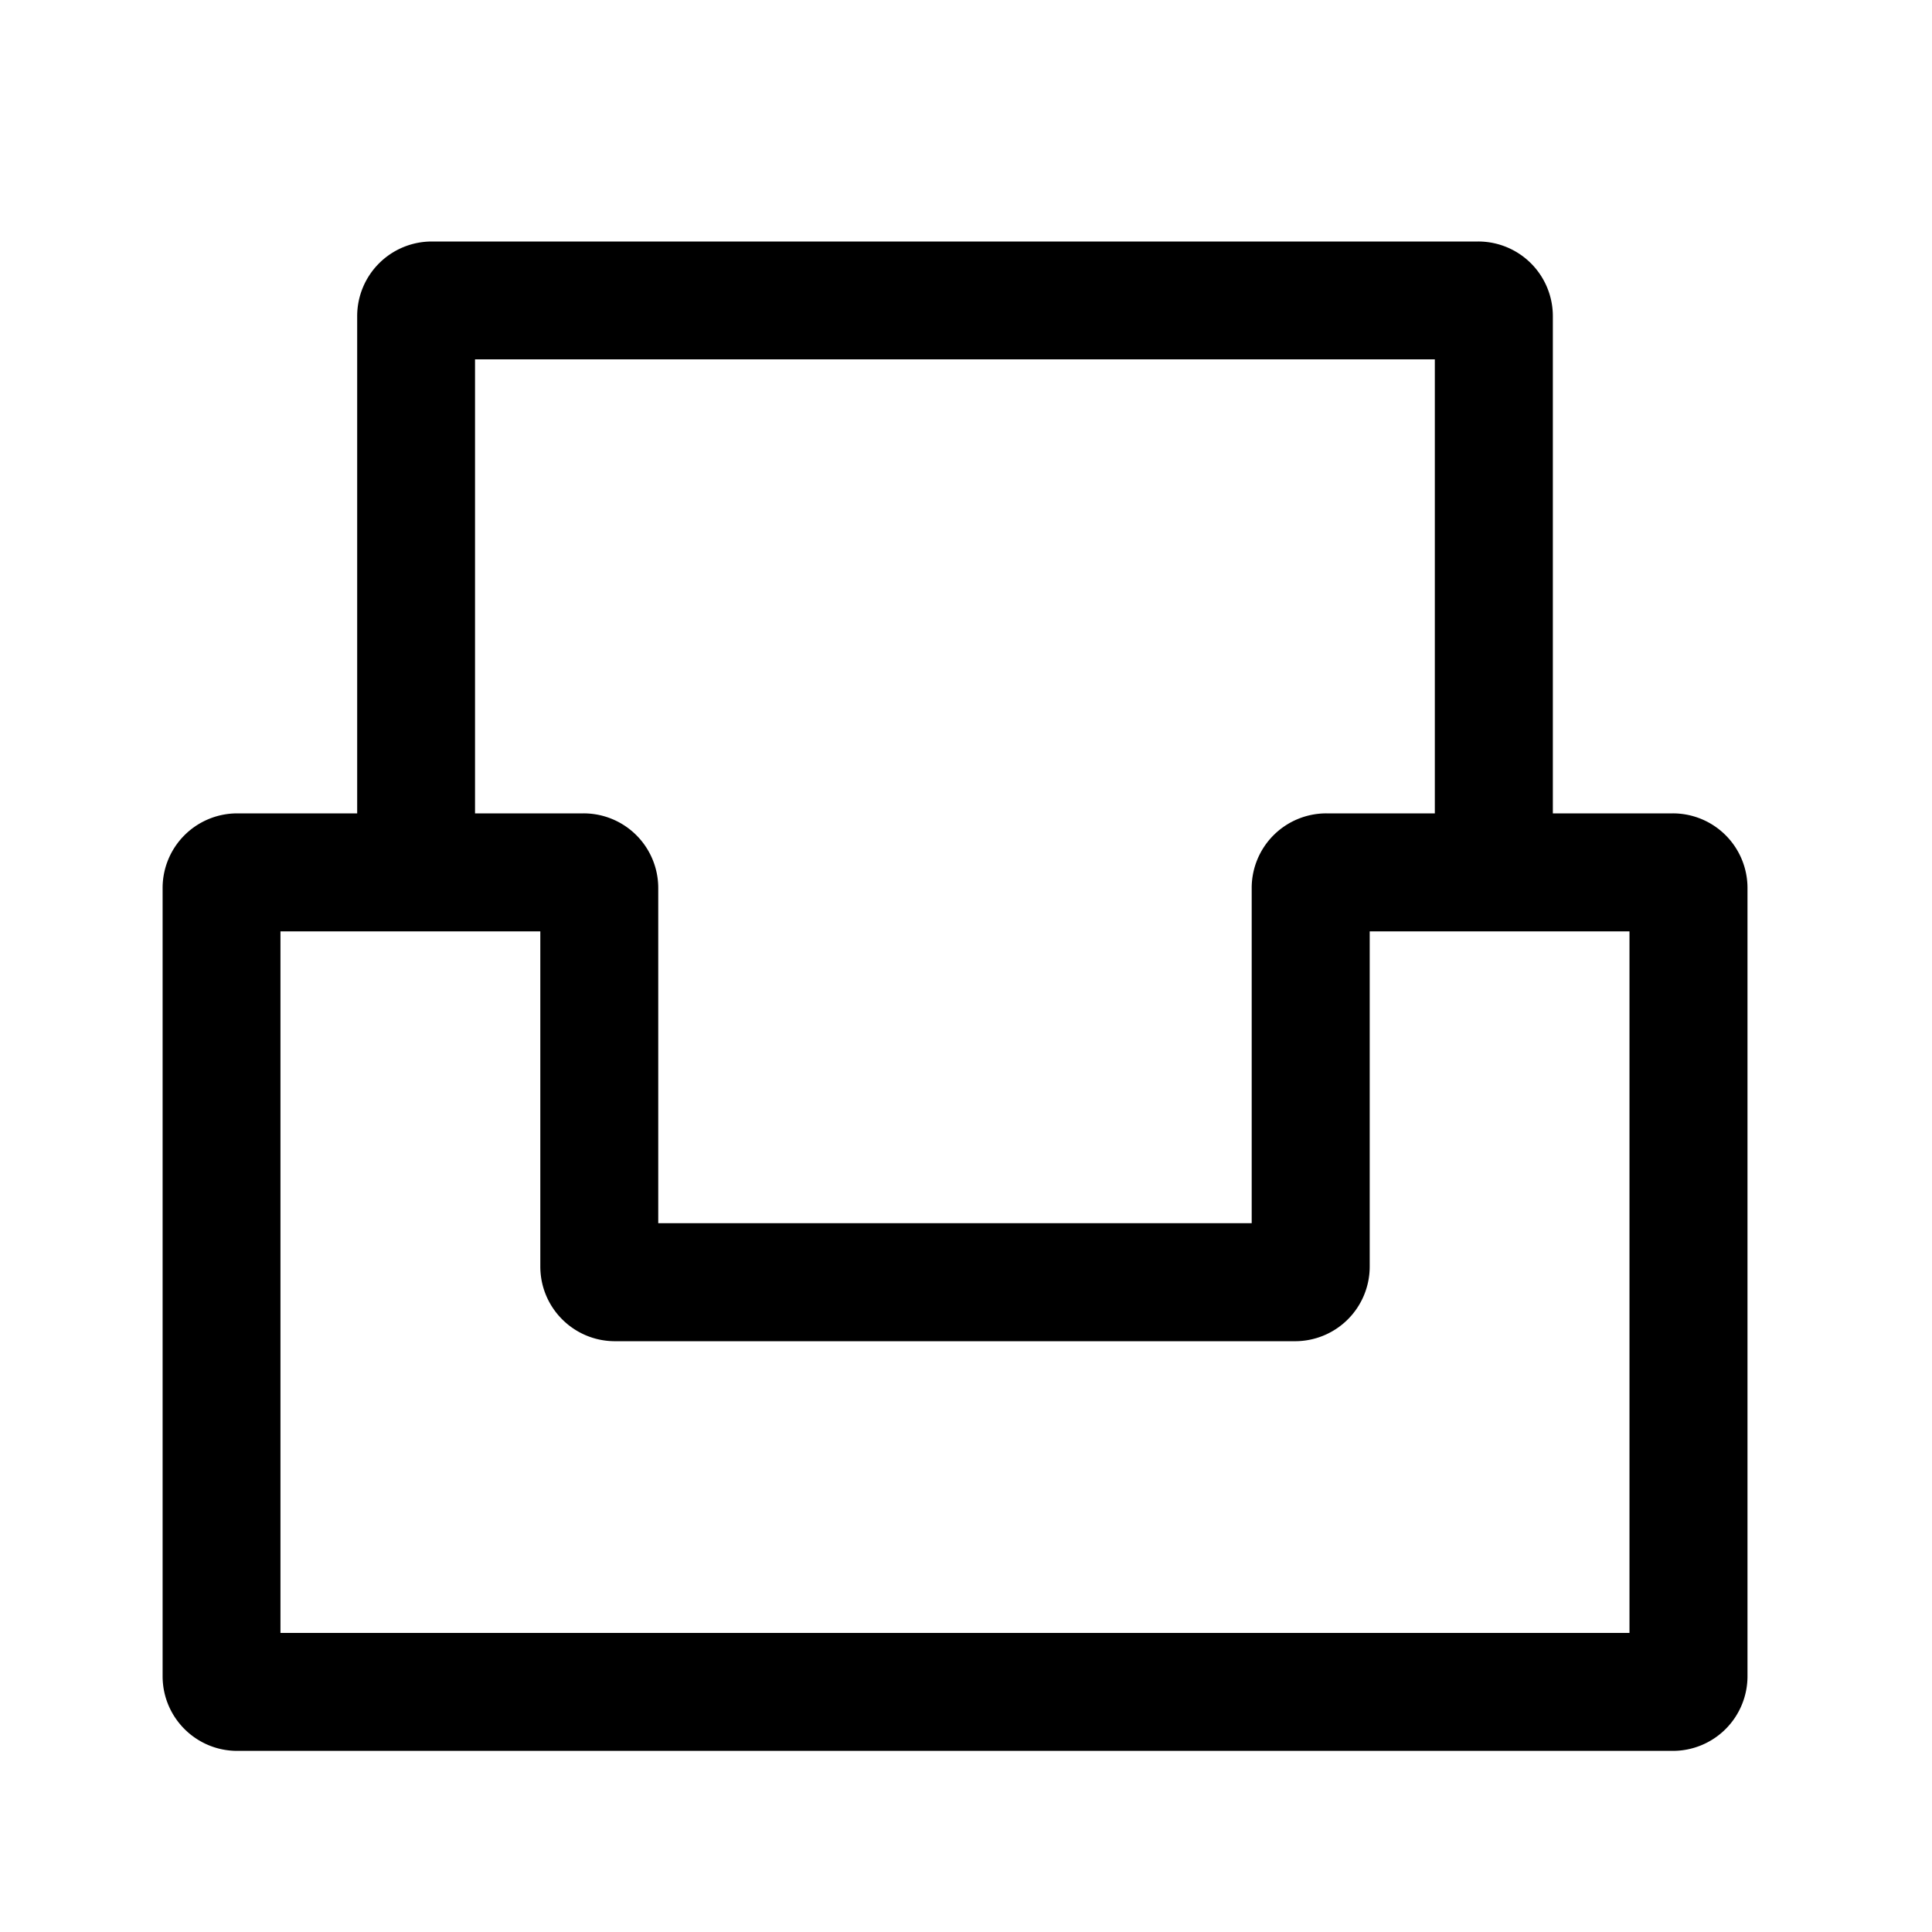 <svg width="24" height="24" xmlns="http://www.w3.org/2000/svg"><path d="M20.78 10.104h-1.49V3.928A.927.927 0 0018.362 3H5.364a.927.927 0 00-.927.928v6.176h-1.49a.927.927 0 00-.927.928v9.79c0 .513.415.928.927.928H20.78a.927.927 0 00.928-.928v-9.79a.927.927 0 00-.928-.928zM5.9 4.464h11.924v5.64h-1.347a.927.927 0 00-.928.928v4.163H8.177v-4.163a.927.927 0 00-.928-.928H5.901v-5.64zm14.341 15.821H3.484V11.57h3.228v4.163c0 .513.415.928.928.928h8.447a.927.927 0 00.928-.928v-4.163h3.227v8.716z"></path></svg>